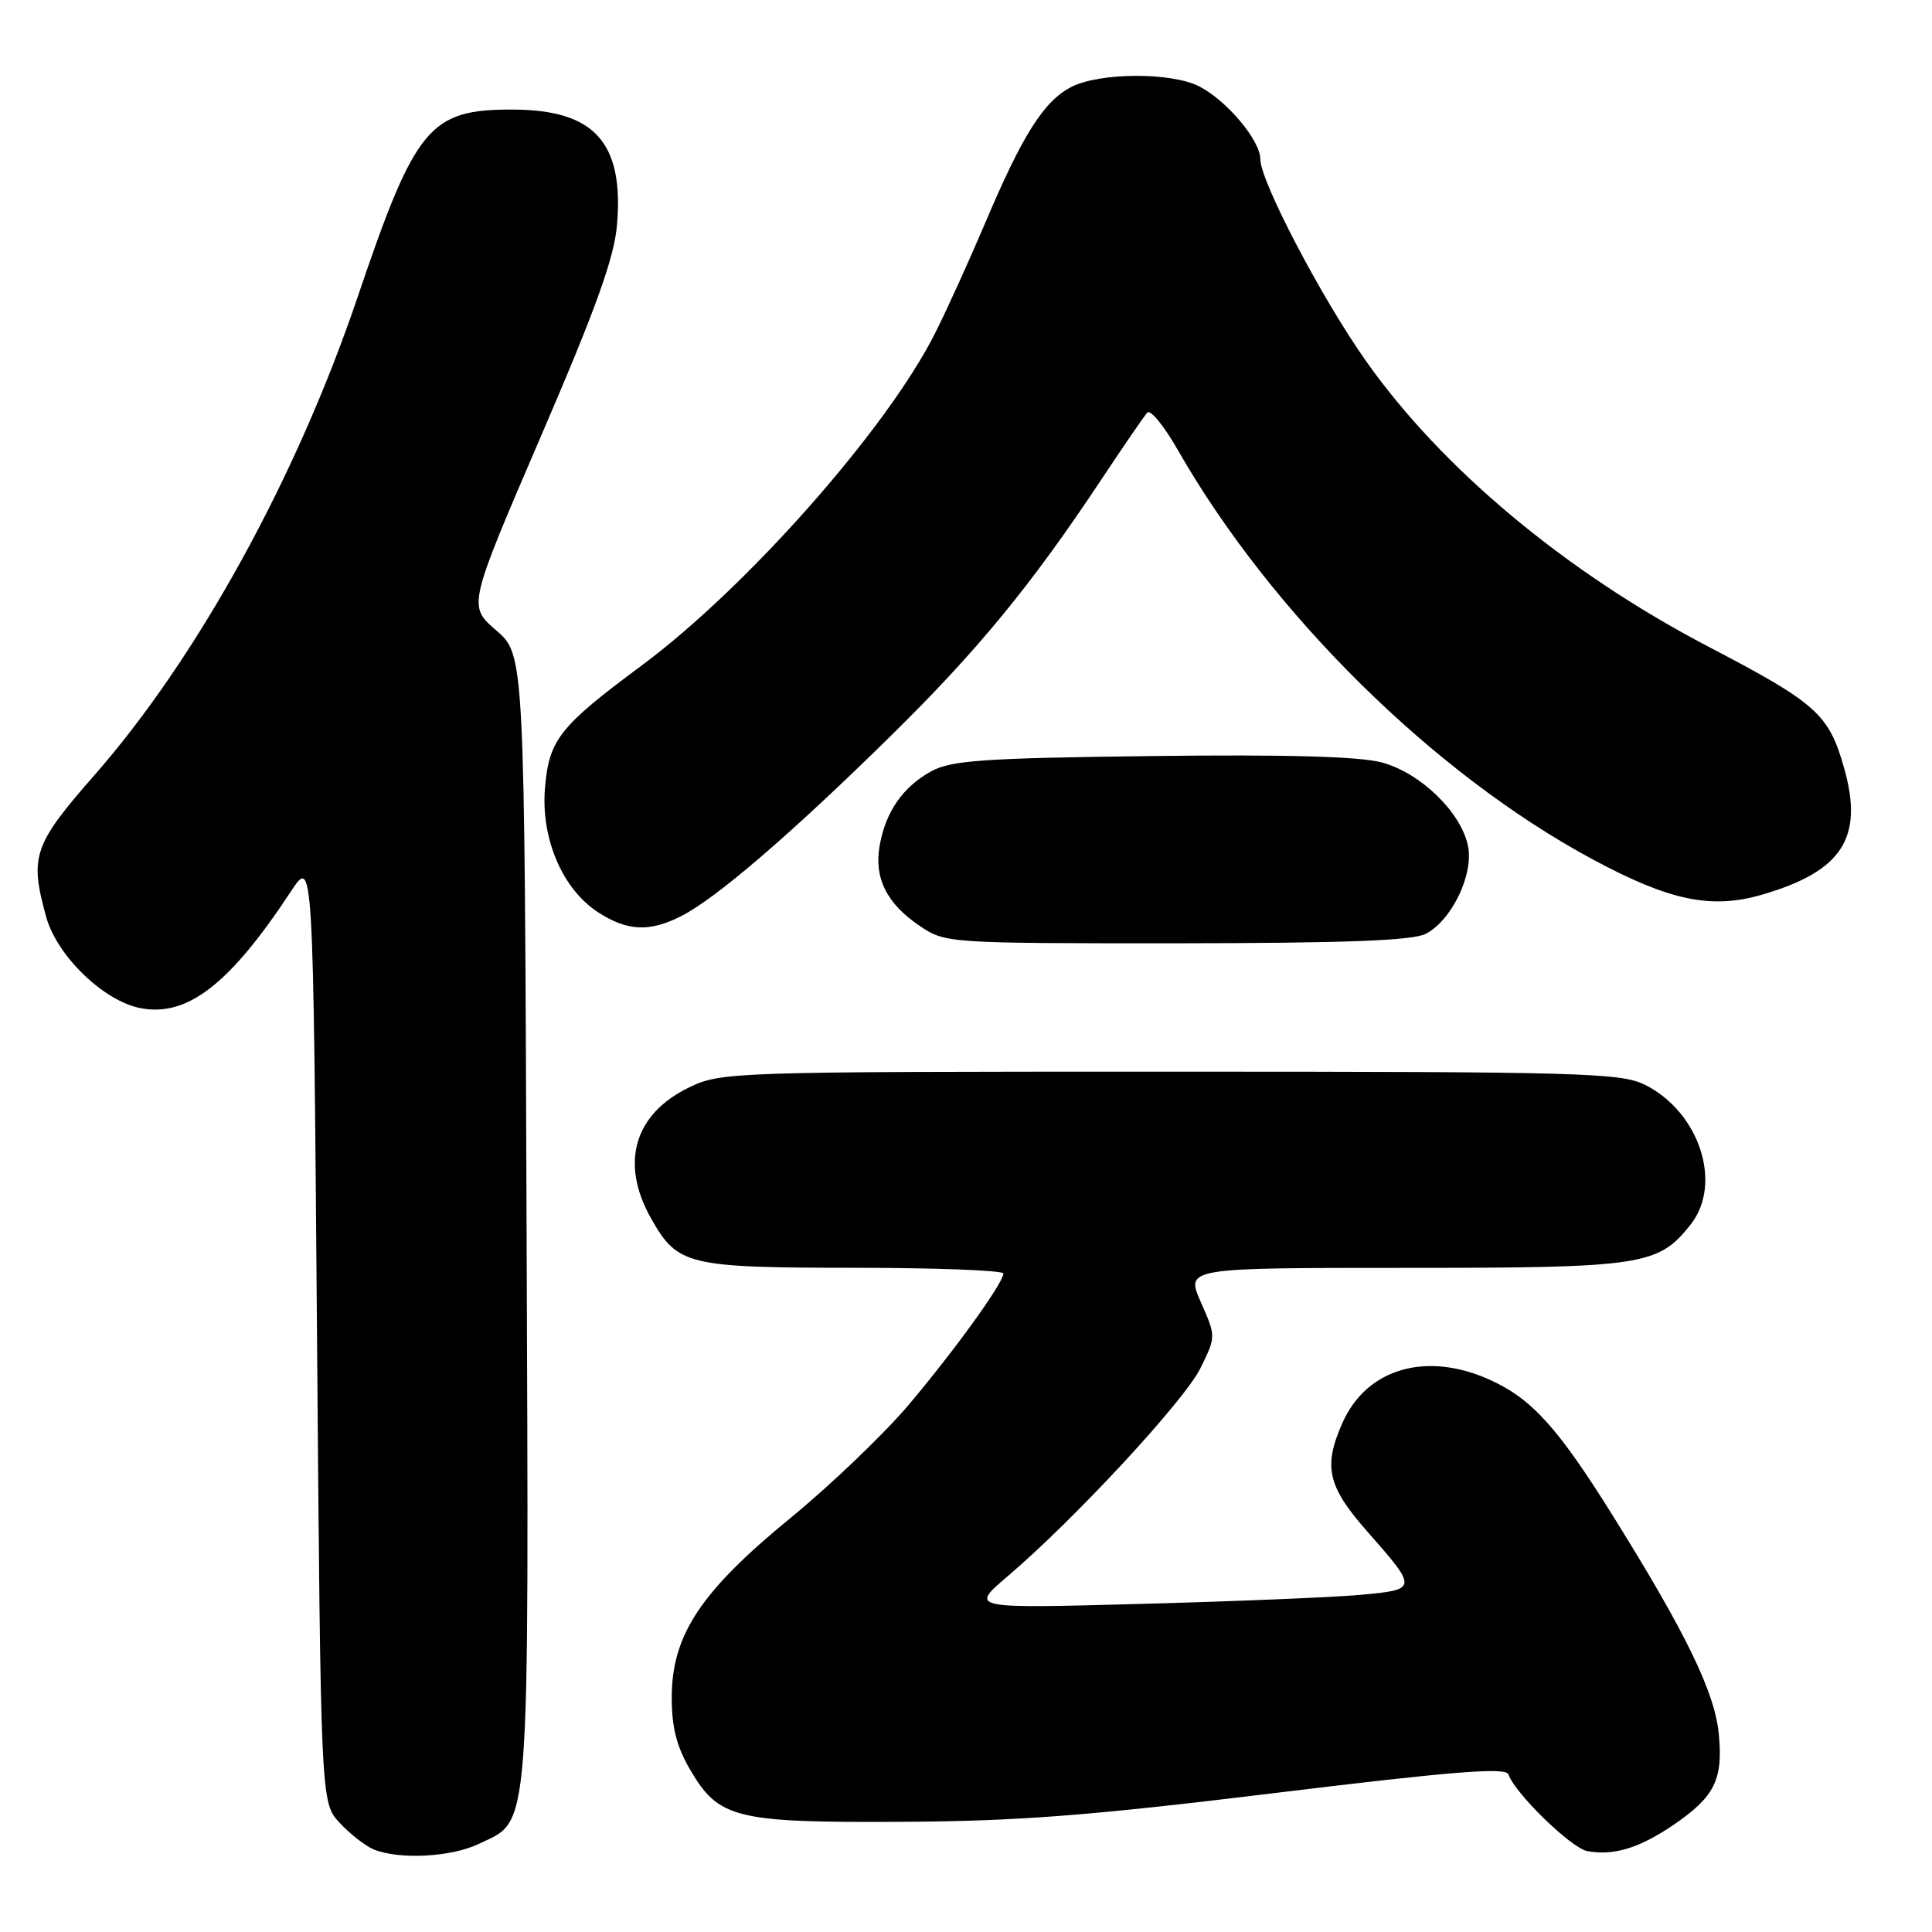 <?xml version="1.0" encoding="UTF-8" standalone="no"?>
<!DOCTYPE svg PUBLIC "-//W3C//DTD SVG 1.1//EN" "http://www.w3.org/Graphics/SVG/1.1/DTD/svg11.dtd" >
<svg xmlns="http://www.w3.org/2000/svg" xmlns:xlink="http://www.w3.org/1999/xlink" version="1.1" viewBox="0 0 256 256">
 <g >
 <path fill="currentColor"
d=" M 63.43 244.33 C 70.35 241.03 70.08 244.51 69.77 161.43 C 69.50 86.77 69.50 86.77 65.75 83.53 C 62.00 80.29 62.00 80.29 71.64 57.89 C 79.00 40.81 81.40 34.14 81.76 29.75 C 82.67 18.86 78.76 14.55 67.96 14.52 C 56.90 14.49 55.06 16.71 47.38 39.38 C 39.28 63.31 26.16 87.14 12.55 102.67 C 4.41 111.96 3.90 113.46 6.12 121.50 C 7.55 126.67 13.77 132.68 18.65 133.59 C 24.86 134.76 30.45 130.41 38.58 118.07 C 41.50 113.64 41.50 113.64 42.00 176.24 C 42.50 238.84 42.50 238.84 45.00 241.53 C 46.38 243.01 48.40 244.59 49.50 245.05 C 52.87 246.44 59.75 246.09 63.43 244.33 Z  M 221.74 241.81 C 227.20 238.09 228.33 235.82 227.75 229.77 C 227.22 224.25 223.44 216.45 213.79 200.97 C 206.47 189.23 203.02 185.39 197.50 182.87 C 189.03 179.00 181.08 181.30 177.87 188.56 C 175.31 194.35 175.91 196.95 181.16 202.92 C 187.90 210.57 187.89 210.63 180.21 211.33 C 176.52 211.66 163.38 212.20 151.00 212.53 C 128.50 213.14 128.50 213.14 133.50 208.88 C 142.32 201.38 156.92 185.63 159.06 181.30 C 161.13 177.09 161.13 177.09 159.12 172.55 C 157.11 168.00 157.11 168.00 186.16 168.00 C 217.72 168.00 219.74 167.69 224.03 162.24 C 228.28 156.83 225.19 147.37 217.98 143.75 C 214.78 142.15 209.65 142.00 155.07 142.00 C 96.71 142.00 95.55 142.04 91.29 144.10 C 84.01 147.63 82.13 154.14 86.29 161.48 C 89.79 167.66 91.06 167.97 113.25 167.99 C 124.11 167.99 132.98 168.34 132.96 168.75 C 132.90 170.06 126.52 178.90 120.41 186.14 C 117.16 189.99 110.10 196.75 104.72 201.16 C 92.83 210.90 89.02 216.66 89.01 224.91 C 89.00 228.87 89.66 231.45 91.46 234.52 C 95.24 240.97 97.46 241.52 119.50 241.40 C 134.86 241.32 144.34 240.59 168.98 237.58 C 192.47 234.71 199.55 234.15 199.87 235.11 C 200.70 237.59 208.20 244.89 210.32 245.28 C 213.83 245.92 217.21 244.89 221.74 241.81 Z  M 188.91 123.74 C 192.39 121.95 195.33 115.78 194.50 112.01 C 193.52 107.53 188.18 102.40 183.10 101.03 C 180.14 100.23 170.42 99.96 152.62 100.18 C 130.34 100.45 126.04 100.75 123.40 102.20 C 119.63 104.26 117.34 107.57 116.55 112.10 C 115.81 116.37 117.51 119.76 121.91 122.72 C 125.25 124.97 125.69 125.00 155.90 124.99 C 178.19 124.97 187.15 124.64 188.91 123.74 Z  M 90.30 121.37 C 94.90 119.03 104.81 110.51 117.87 97.67 C 129.51 86.24 136.60 77.61 145.96 63.50 C 148.88 59.10 151.61 55.13 152.02 54.67 C 152.43 54.21 154.26 56.45 156.08 59.65 C 168.48 81.31 189.99 102.54 211.00 113.85 C 221.21 119.35 226.74 120.51 233.47 118.55 C 244.07 115.47 246.96 111.05 244.38 101.86 C 242.35 94.63 240.76 93.20 226.42 85.71 C 207.55 75.86 191.09 62.14 181.01 47.85 C 175.11 39.50 167.00 24.01 167.00 21.10 C 167.00 18.62 162.60 13.36 158.93 11.46 C 155.23 9.55 145.70 9.59 141.94 11.53 C 138.31 13.41 135.51 17.83 130.56 29.50 C 128.46 34.45 125.48 41.03 123.92 44.12 C 117.56 56.79 98.98 77.83 85.00 88.20 C 74.11 96.28 72.75 98.01 72.21 104.43 C 71.66 111.15 74.55 117.87 79.31 120.92 C 83.18 123.40 86.08 123.52 90.30 121.37 Z "/>
</g>
</svg>